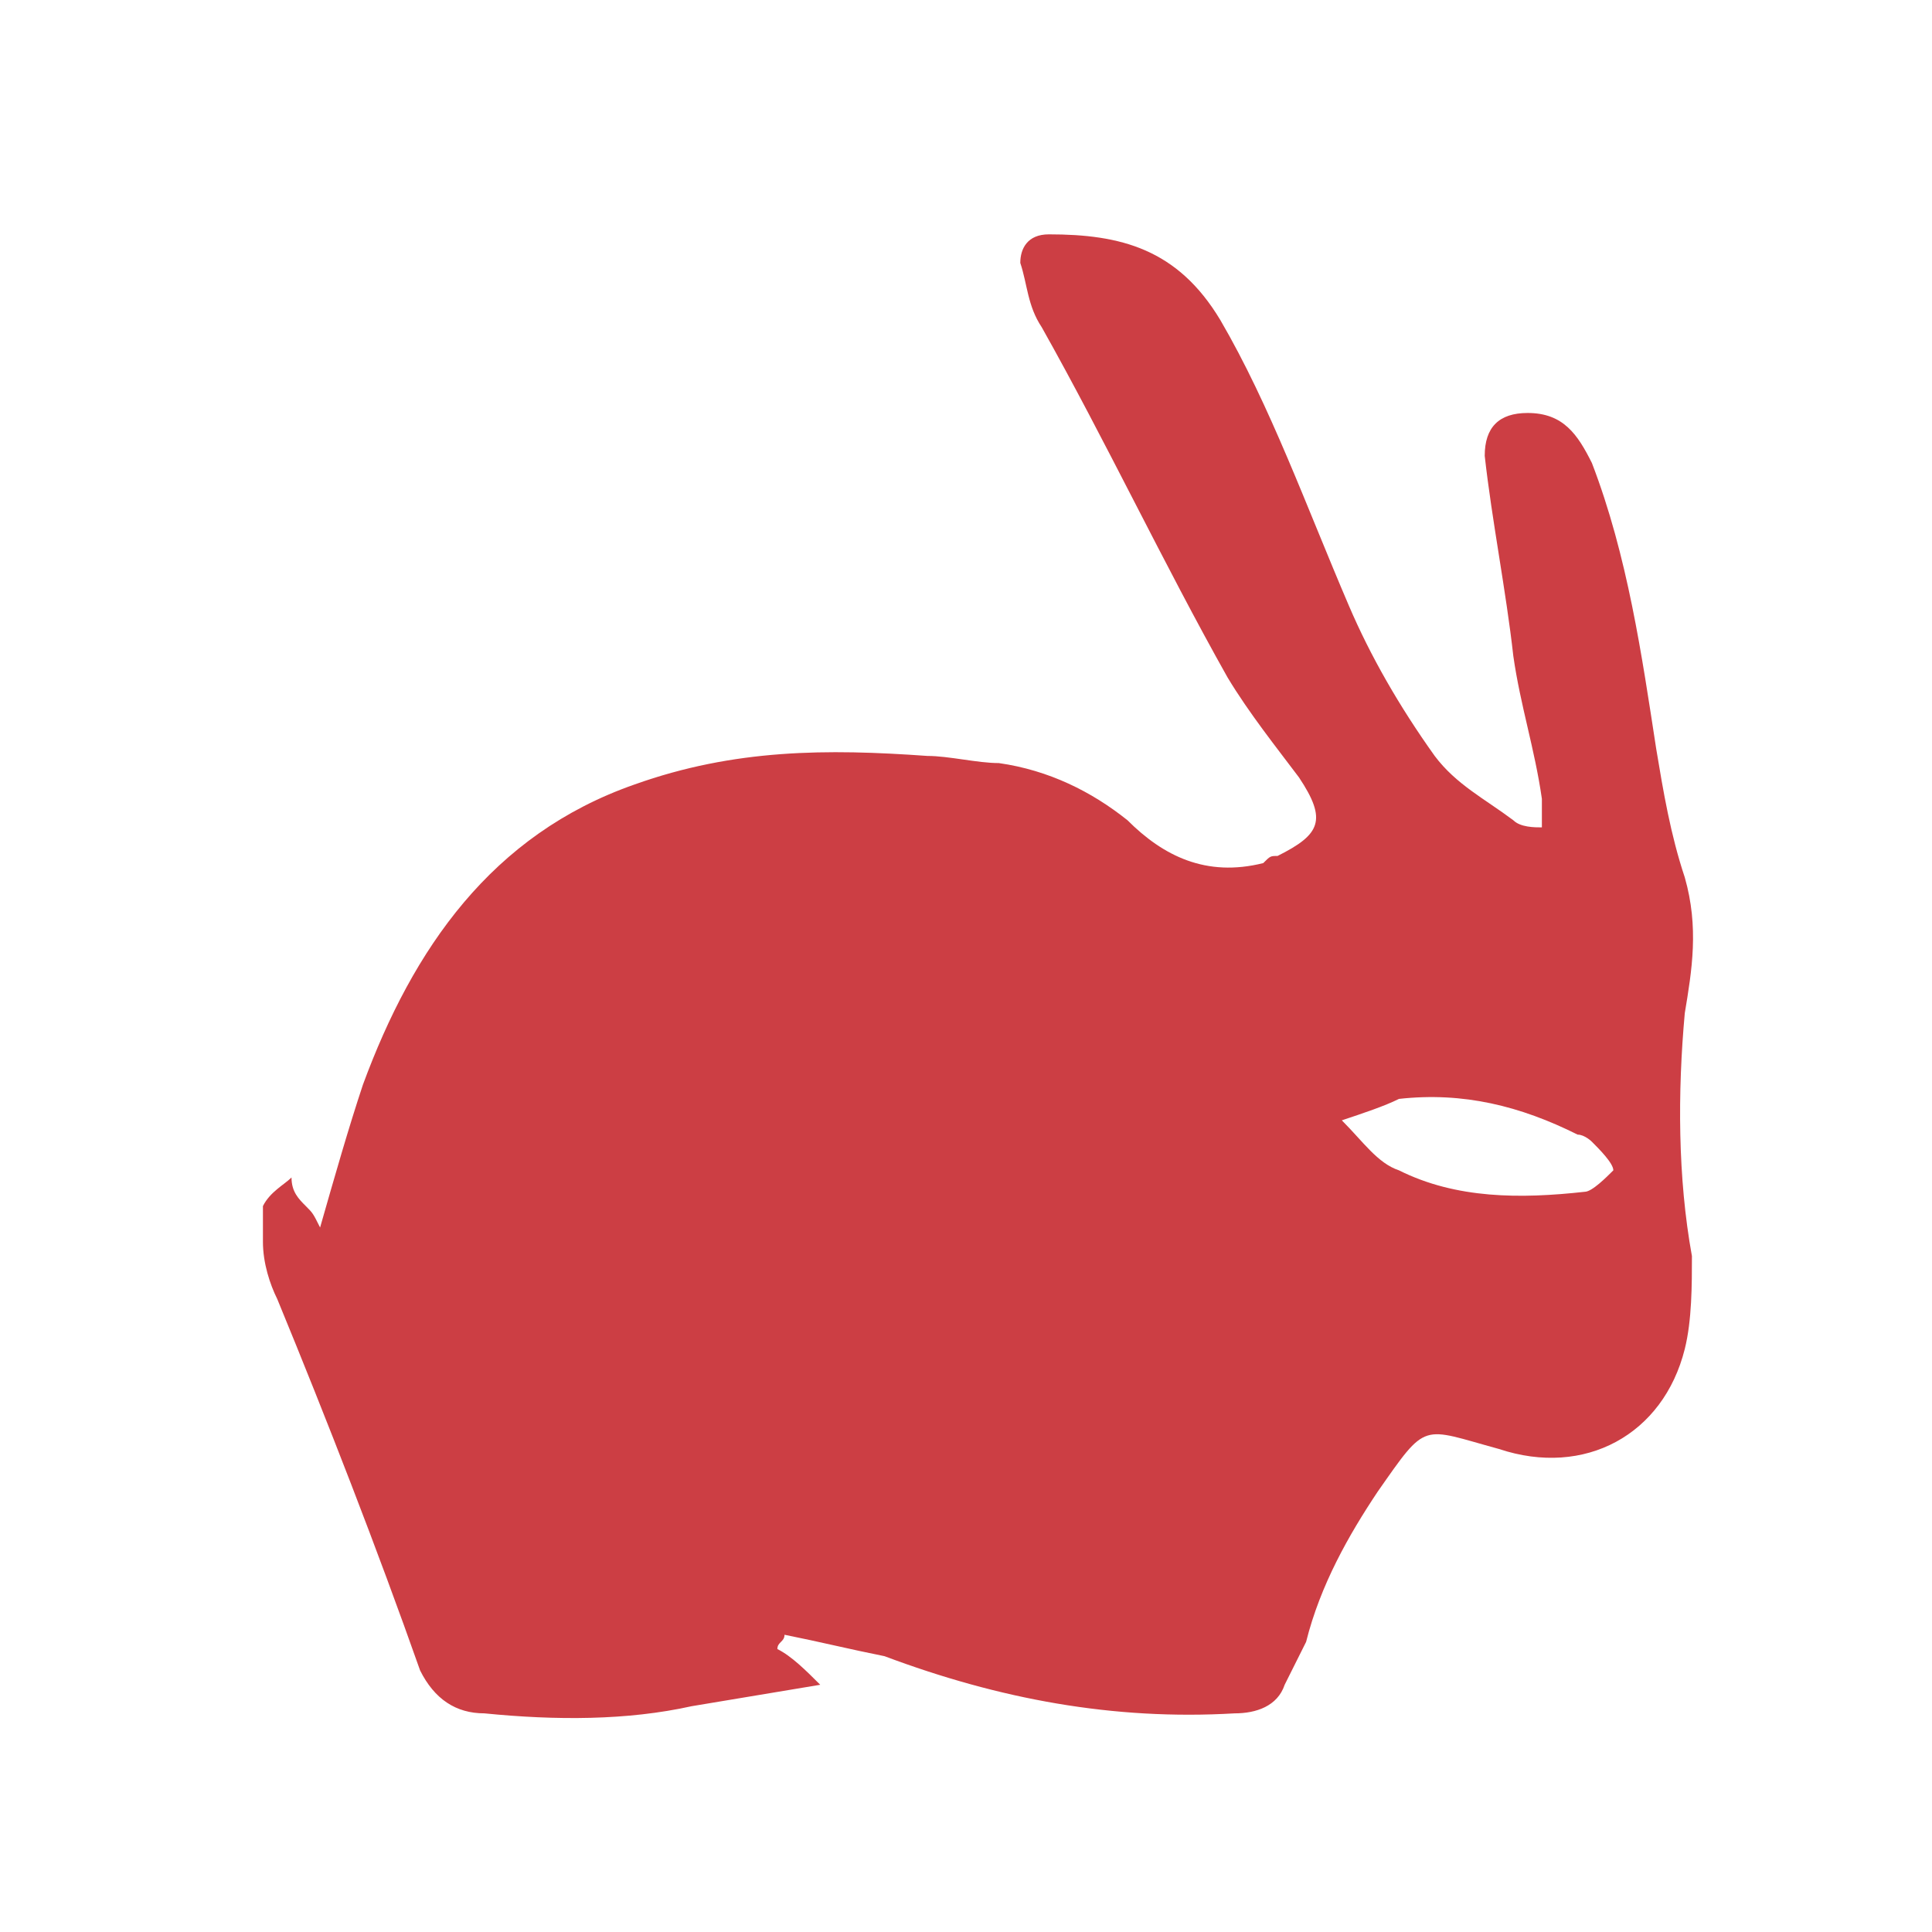 <svg viewBox="2.32 2.32 27.04 27.04" xmlns="http://www.w3.org/2000/svg"><path fill="#CC3E44" d="M26 19.9c-.2-1.1-.2-2.3-.1-3.4.1-.6.2-1.2 0-1.9-.2-.6-.3-1.2-.4-1.8-.2-1.3-.4-2.7-.9-4-.2-.4-.4-.7-.9-.7-.4 0-.6.2-.6.6.1.9.3 1.9.4 2.8.1.7.3 1.3.4 2v.4c-.1 0-.3 0-.4-.1-.4-.3-.8-.5-1.1-.9-.5-.7-.9-1.4-1.2-2.1-.6-1.4-1.1-2.8-1.8-4-.6-1-1.4-1.2-2.4-1.2-.3 0-.4.2-.4.4.1.3.1.6.3.9.9 1.6 1.7 3.3 2.6 4.9.3.5.7 1 1 1.4.4.6.3.8-.3 1.1-.1 0-.1 0-.2.1-.8.2-1.4-.1-1.9-.6-.5-.4-1.1-.7-1.8-.8-.3 0-.7-.1-1-.1-1.4-.1-2.7-.1-4.1.4-2 .7-3.1 2.3-3.8 4.2-.2.6-.4 1.3-.6 2-.1-.2-.1-.2-.2-.3-.1-.1-.2-.2-.2-.4-.1.1-.3.2-.4.4v.5c0 .3.1.6.2.8.7 1.7 1.4 3.5 2 5.2.2.4.5.6.9.6 1 .1 2 .1 2.9-.1l1.8-.3c-.2-.2-.4-.4-.6-.5 0-.1.1-.1.1-.2.5.1.9.2 1.4.3 1.6.6 3.2.9 4.9.8.3 0 .6-.1.7-.4l.3-.6c.2-.8.6-1.5 1-2.1.7-1 .6-.9 1.7-.6 1.2.4 2.3-.2 2.6-1.4.1-.4.1-.9.1-1.3zm-1.1-1.2c-.1.1-.3.3-.4.3-.9.1-1.8.1-2.6-.3-.3-.1-.5-.4-.8-.7.3-.1.6-.2.8-.3.9-.1 1.7.1 2.5.5.1 0 .2.1.2.1.1.1.3.3.3.4z"></path></svg>